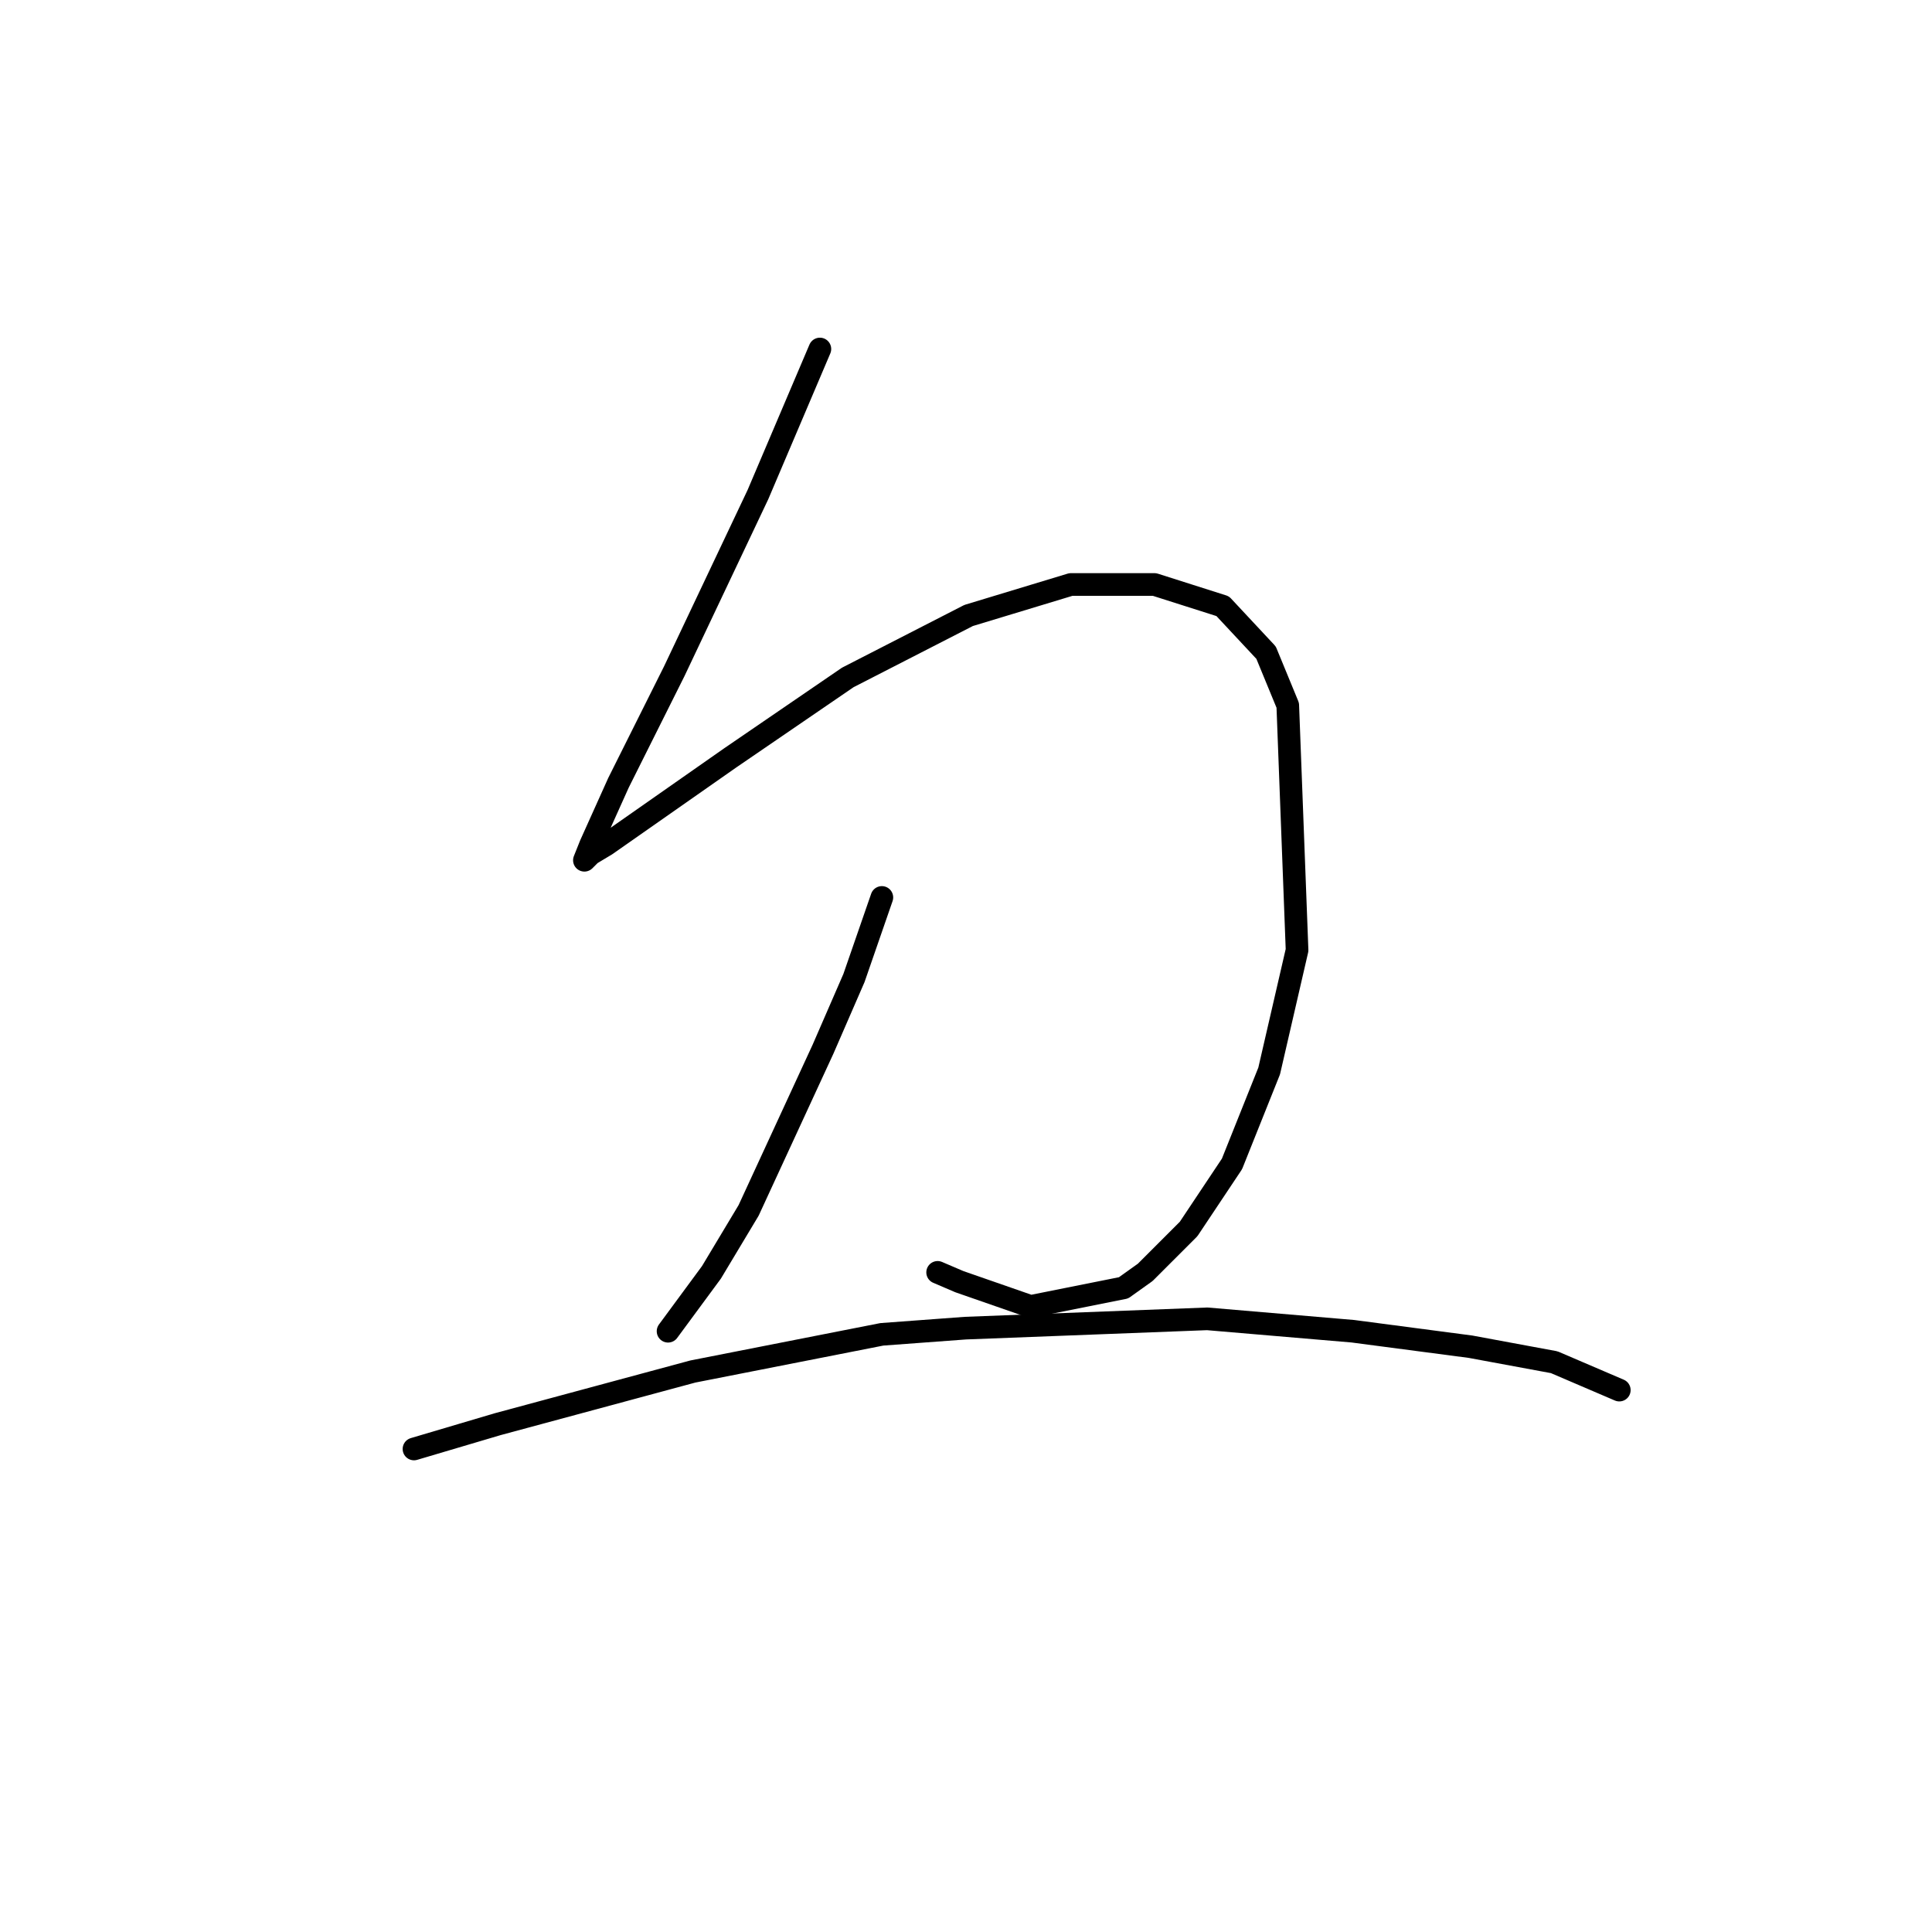 <?xml version="1.0" standalone="no"?>
    <svg width="256" height="256" xmlns="http://www.w3.org/2000/svg" version="1.1">
    <polyline stroke="black" stroke-width="3" stroke-linecap="round" fill="transparent" stroke-linejoin="round" points="108.639 46.244 100.428 65.541 89.342 88.944 81.952 103.724 78.257 111.936 77.436 113.989 78.257 113.168 80.31 111.936 96.733 100.44 112.334 89.765 128.347 81.554 141.895 77.448 152.981 77.448 162.013 80.322 167.761 86.48 170.635 93.46 171.867 125.895 168.172 141.907 163.245 154.225 157.497 162.847 151.749 168.595 148.875 170.647 136.558 173.111 127.115 169.826 124.241 168.595 124.241 168.595 " />
        <polyline stroke="black" stroke-width="3" stroke-linecap="round" fill="transparent" stroke-linejoin="round" points="116.851 118.916 113.155 129.59 109.05 139.033 99.196 160.383 94.269 168.595 88.521 176.395 88.521 176.395 " />
        <polyline stroke="black" stroke-width="3" stroke-linecap="round" fill="transparent" stroke-linejoin="round" points="54.854 191.997 65.94 188.713 91.806 181.733 116.851 176.806 127.936 175.985 159.961 174.753 179.257 176.395 194.859 178.448 205.944 180.501 214.566 184.196 214.566 184.196 " />
        </svg>